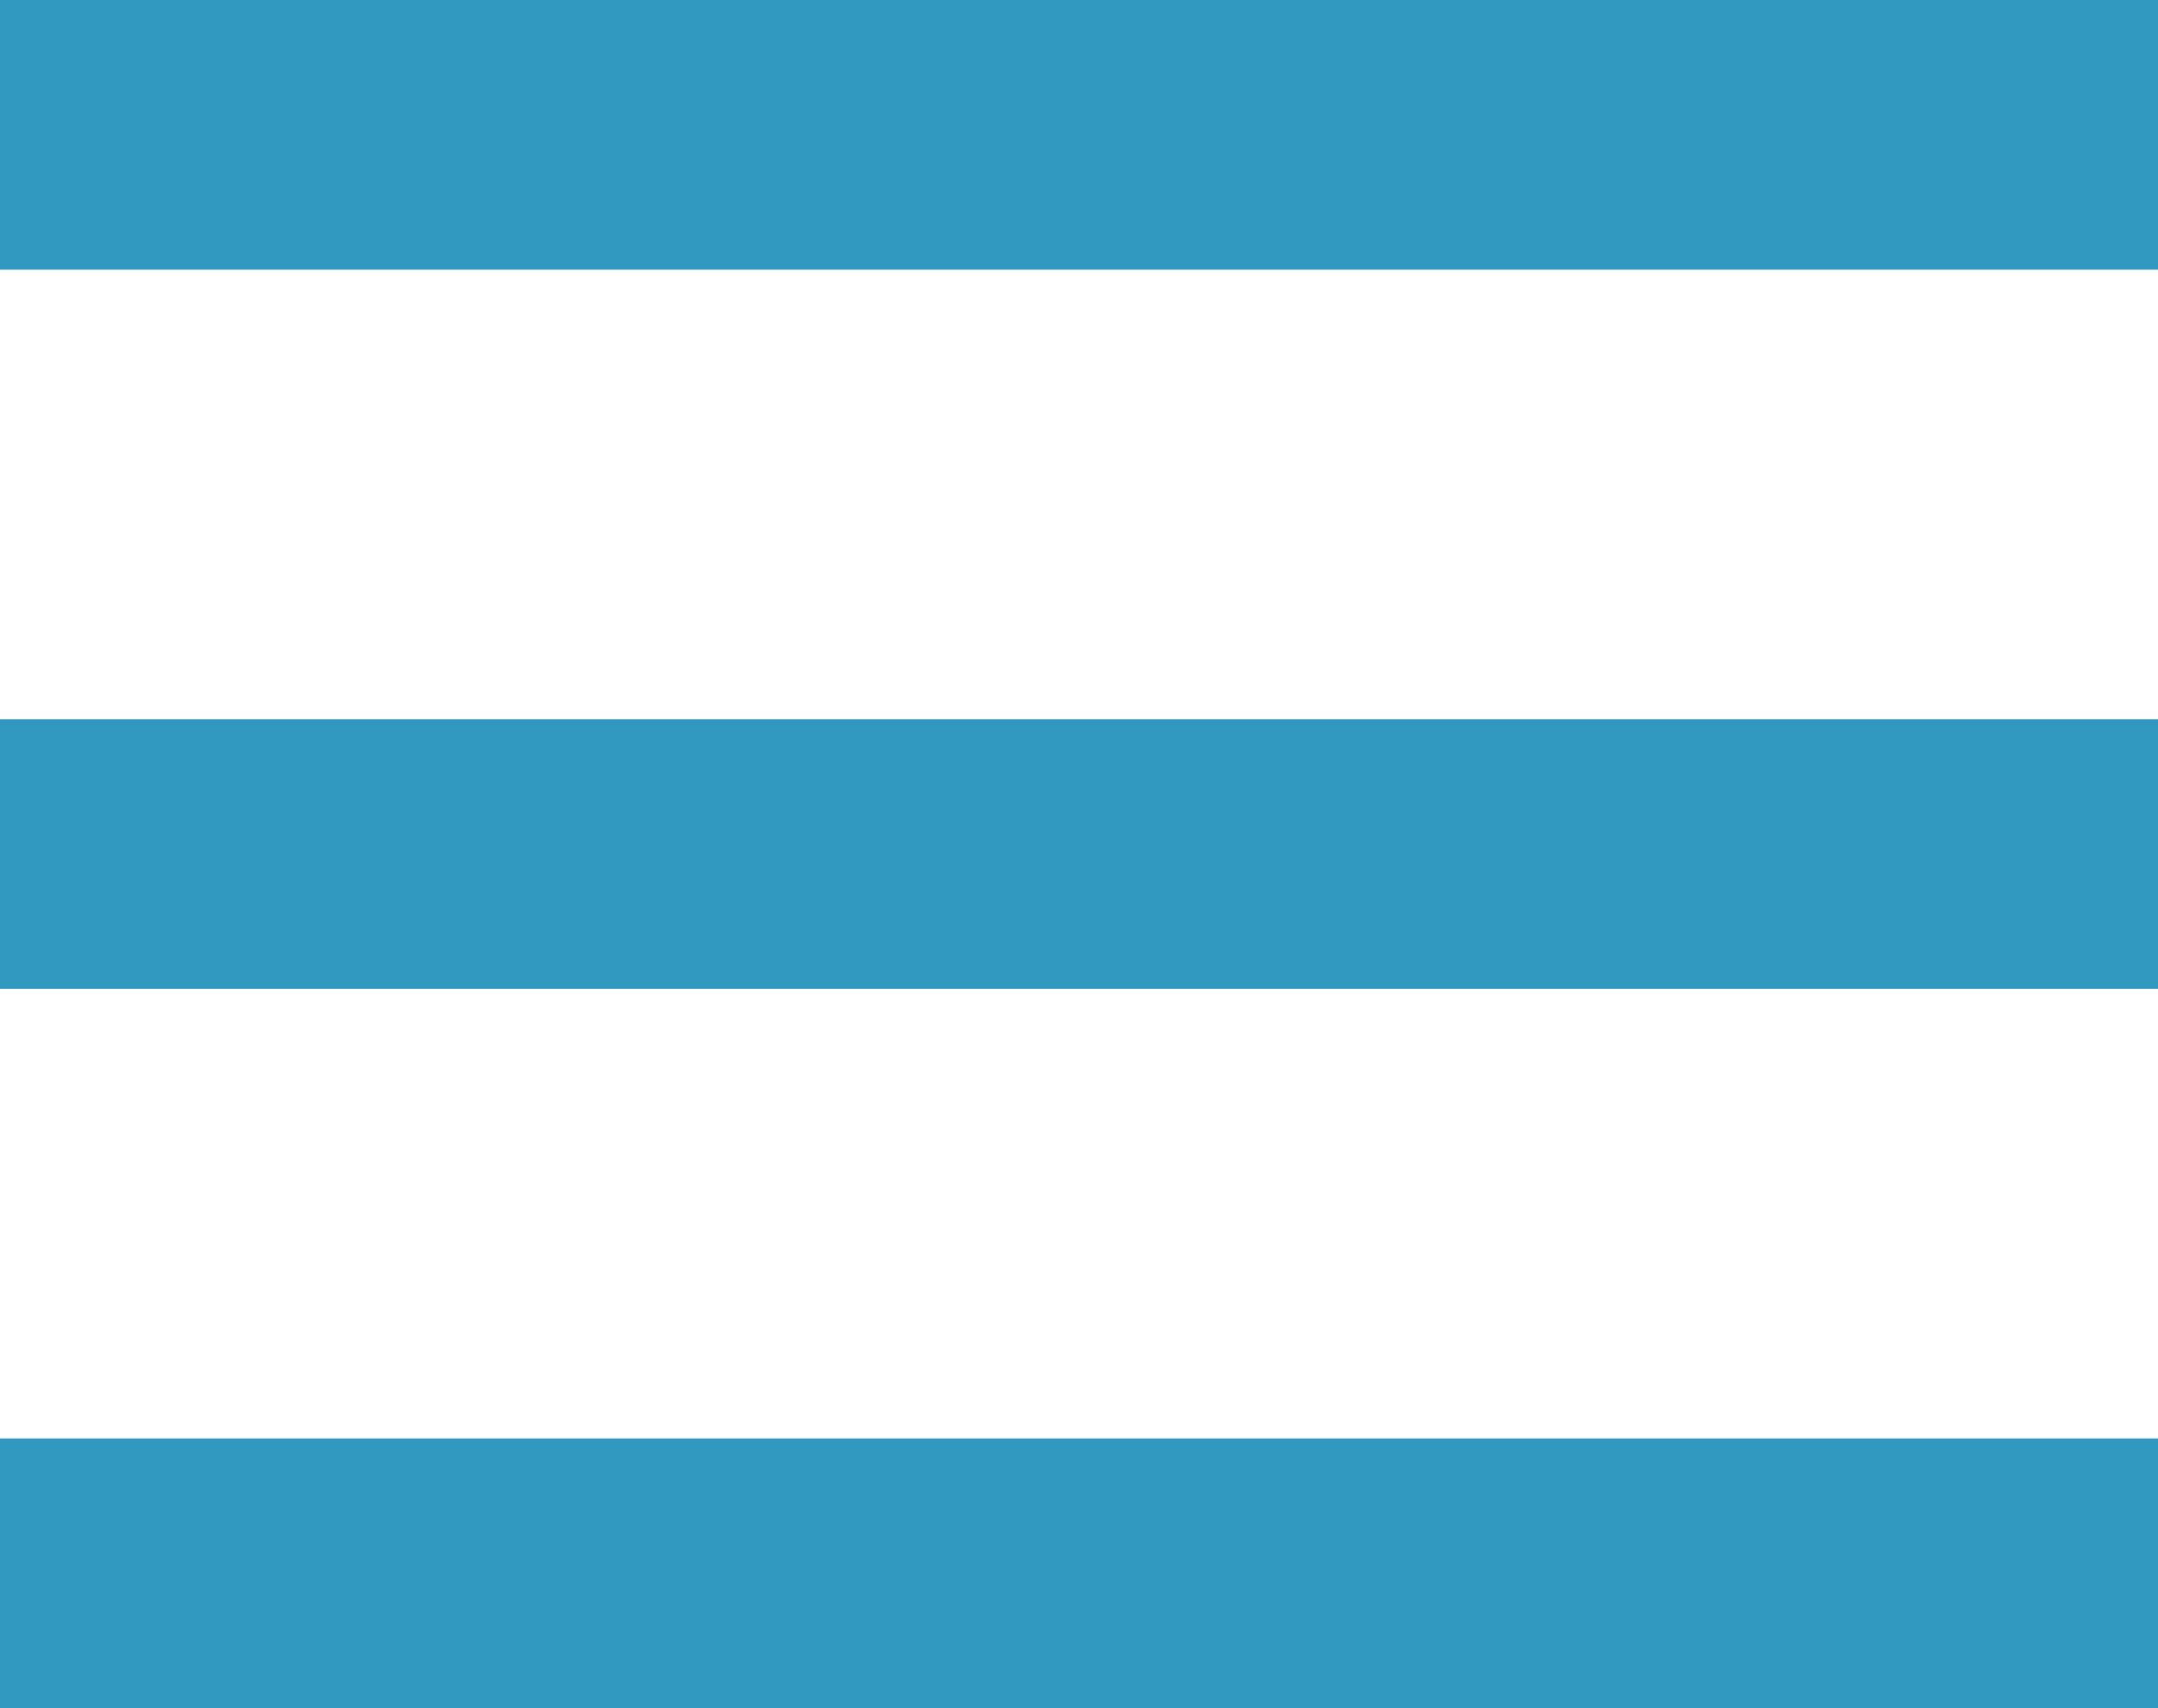 <svg width="24" height="19" viewBox="0 0 24 19" fill="none" xmlns="http://www.w3.org/2000/svg">
<rect width="24" height="3" fill="#3097BF"/>
<rect y="8" width="24" height="3" fill="#3097BF"/>
<rect y="16" width="24" height="3" fill="#3097BF"/>
</svg>
